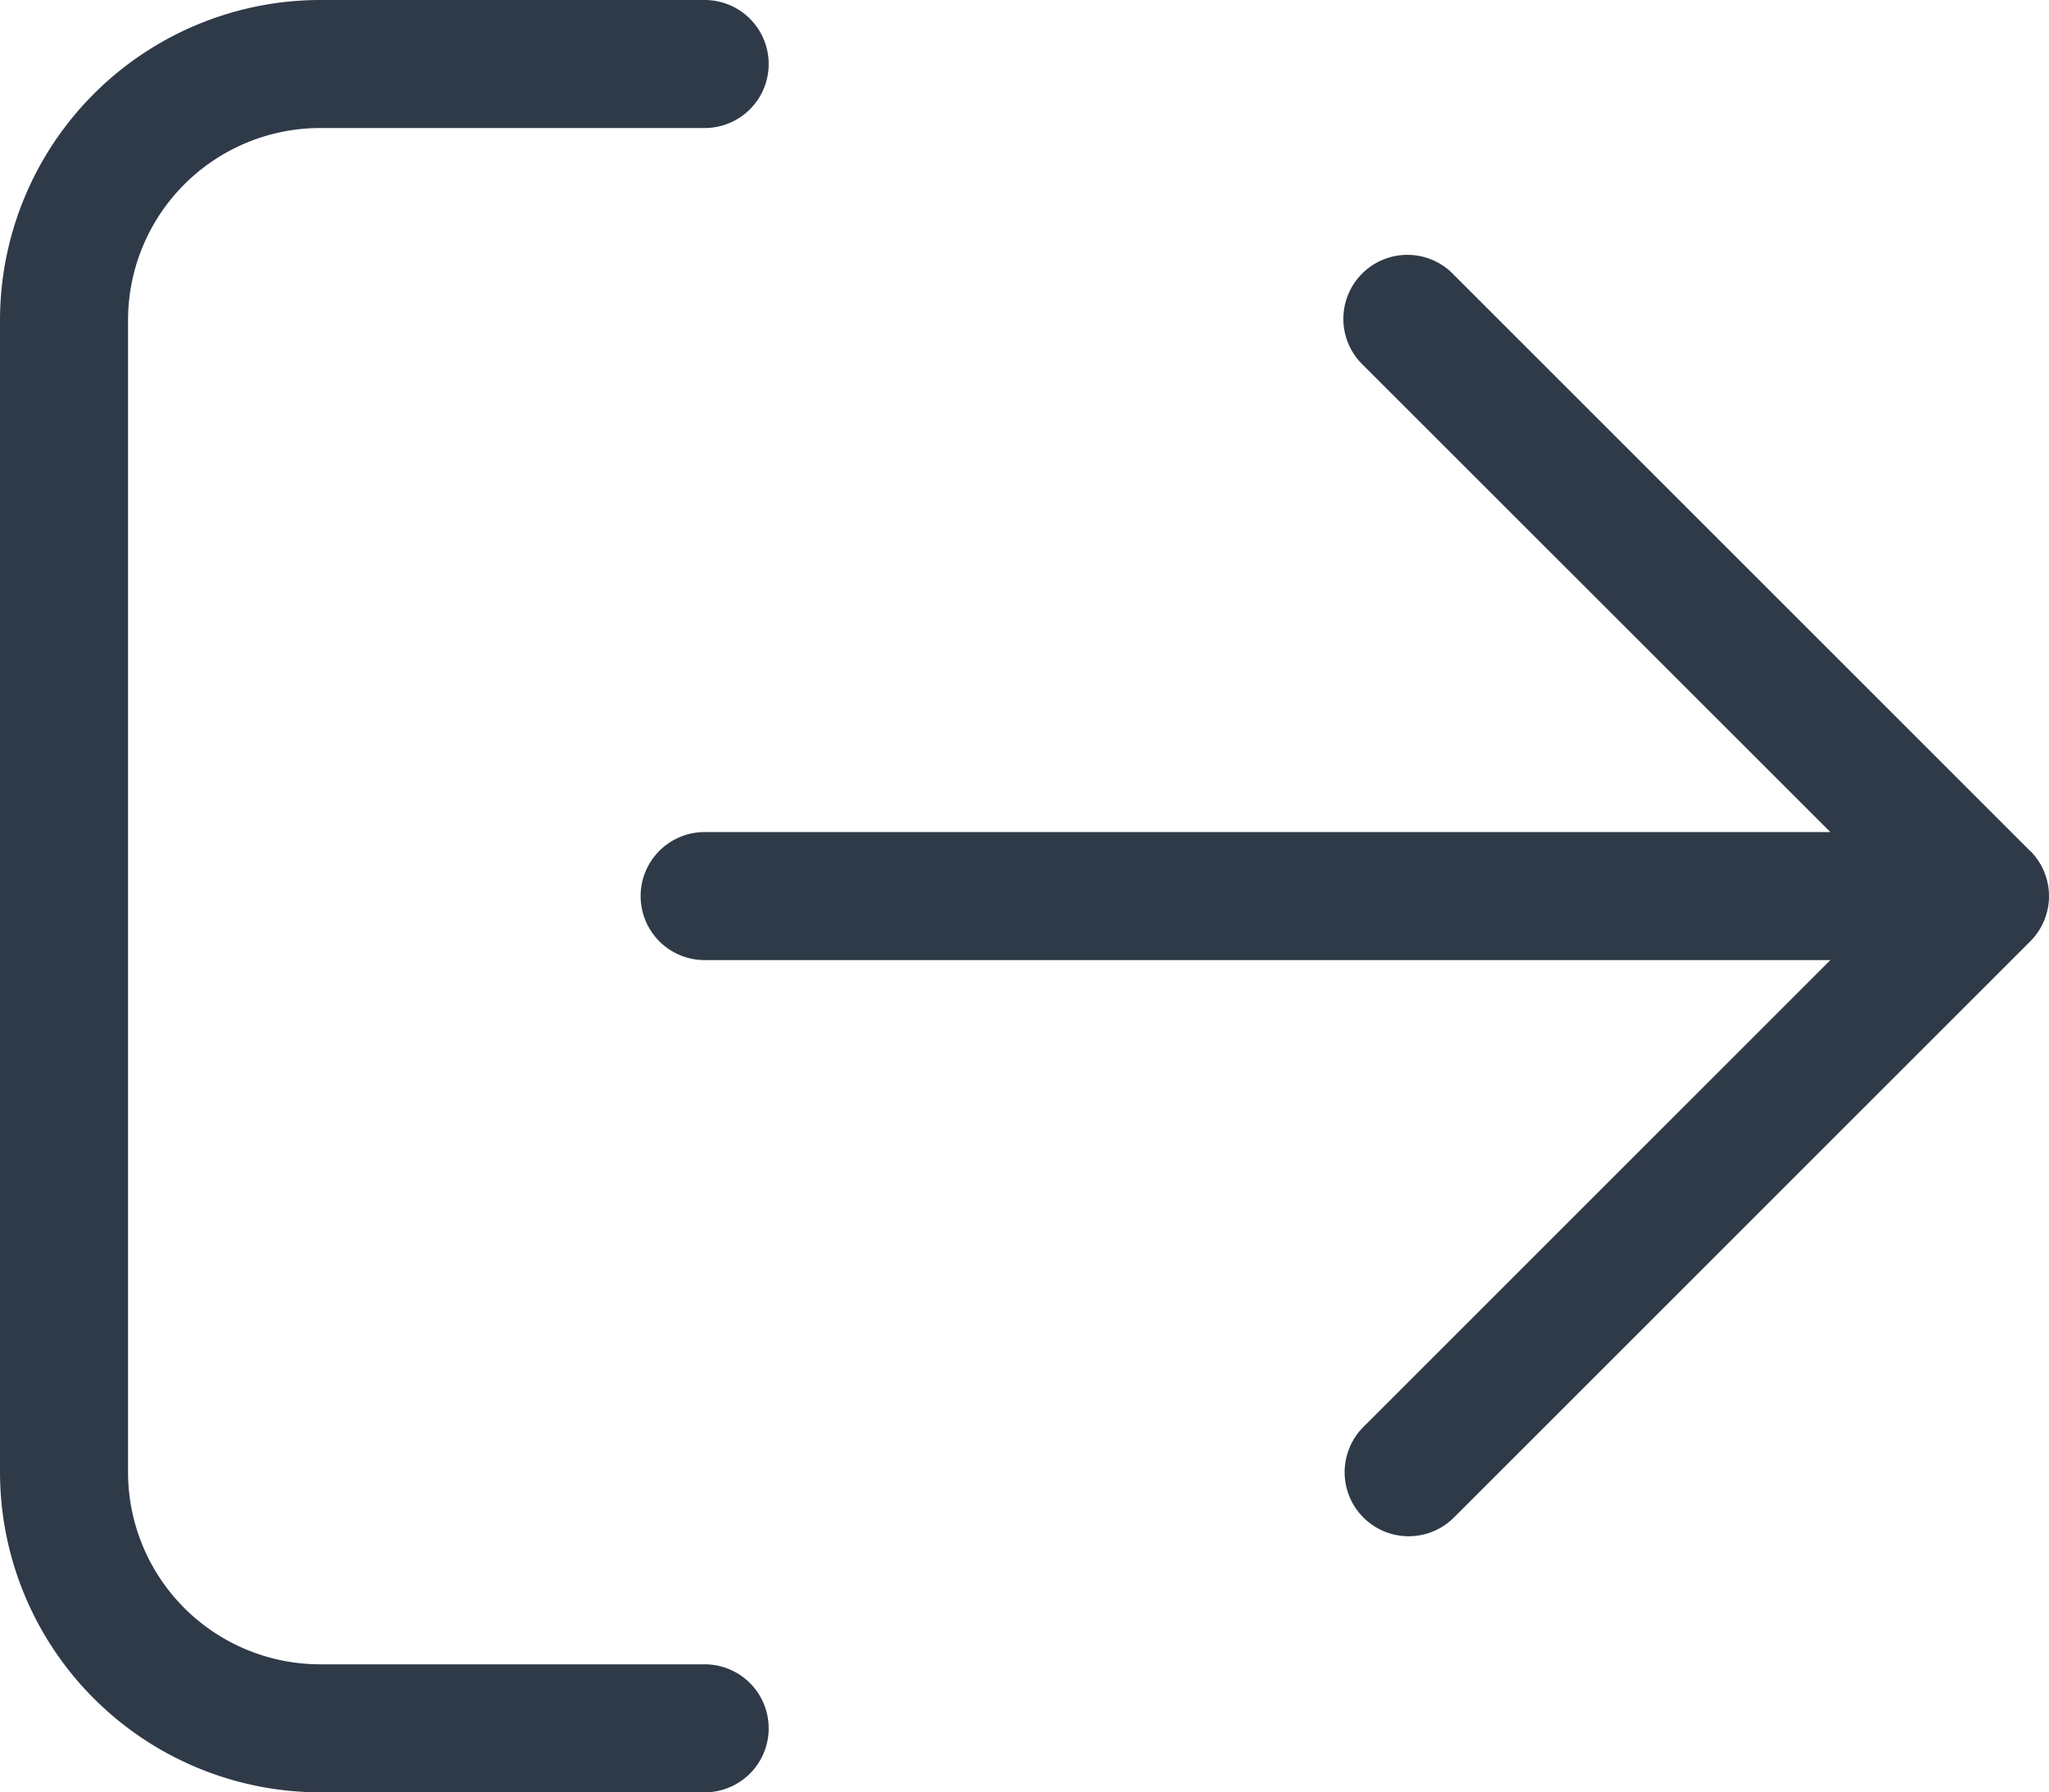 <?xml version="1.0" encoding="UTF-8"?>
<svg width="23.553" height="20.608" version="1.1" viewBox="0 0 23.553 20.608" xmlns="http://www.w3.org/2000/svg">
 <g id="Icon-login" transform="translate(-818.22 -1042.7)">
  <g transform="translate(84)" data-name="Group 160965">
   <g transform="translate(84)" data-name="Group 160963">
    <g id="Form-chev-down" transform="translate(168,92)">
     <path transform="translate(464,931)" d="m0 0h60v60h-60z" fill="none" data-name="Path 83191"/>
     <path id="arrow-right-from-bracket-light" transform="translate(482.22 918.7)" d="m23.336 41.784-6.624-6.624a0.736 0.736 0 1 0-1.041 1.04l5.369 5.367h-12.94a0.736 0.736 0 0 0 0 1.472h12.94l-5.368 5.368a0.736 0.736 0 1 0 1.041 1.041l6.624-6.624a0.735 0.735 0 0 0 0-1.041zm-15.236 9.352h-4.42a2.209 2.209 0 0 1-2.208-2.208v-13.248a2.21 2.21 0 0 1 2.208-2.208h4.42a0.736 0.736 0 0 0 0-1.472h-4.42a3.684 3.684 0 0 0-3.68 3.68v13.248a3.684 3.684 0 0 0 3.68 3.68h4.42a0.736 0.736 0 0 0 0-1.472z" fill="#2f3a48"/>
    </g>
   </g>
  </g>
 </g>
</svg>
